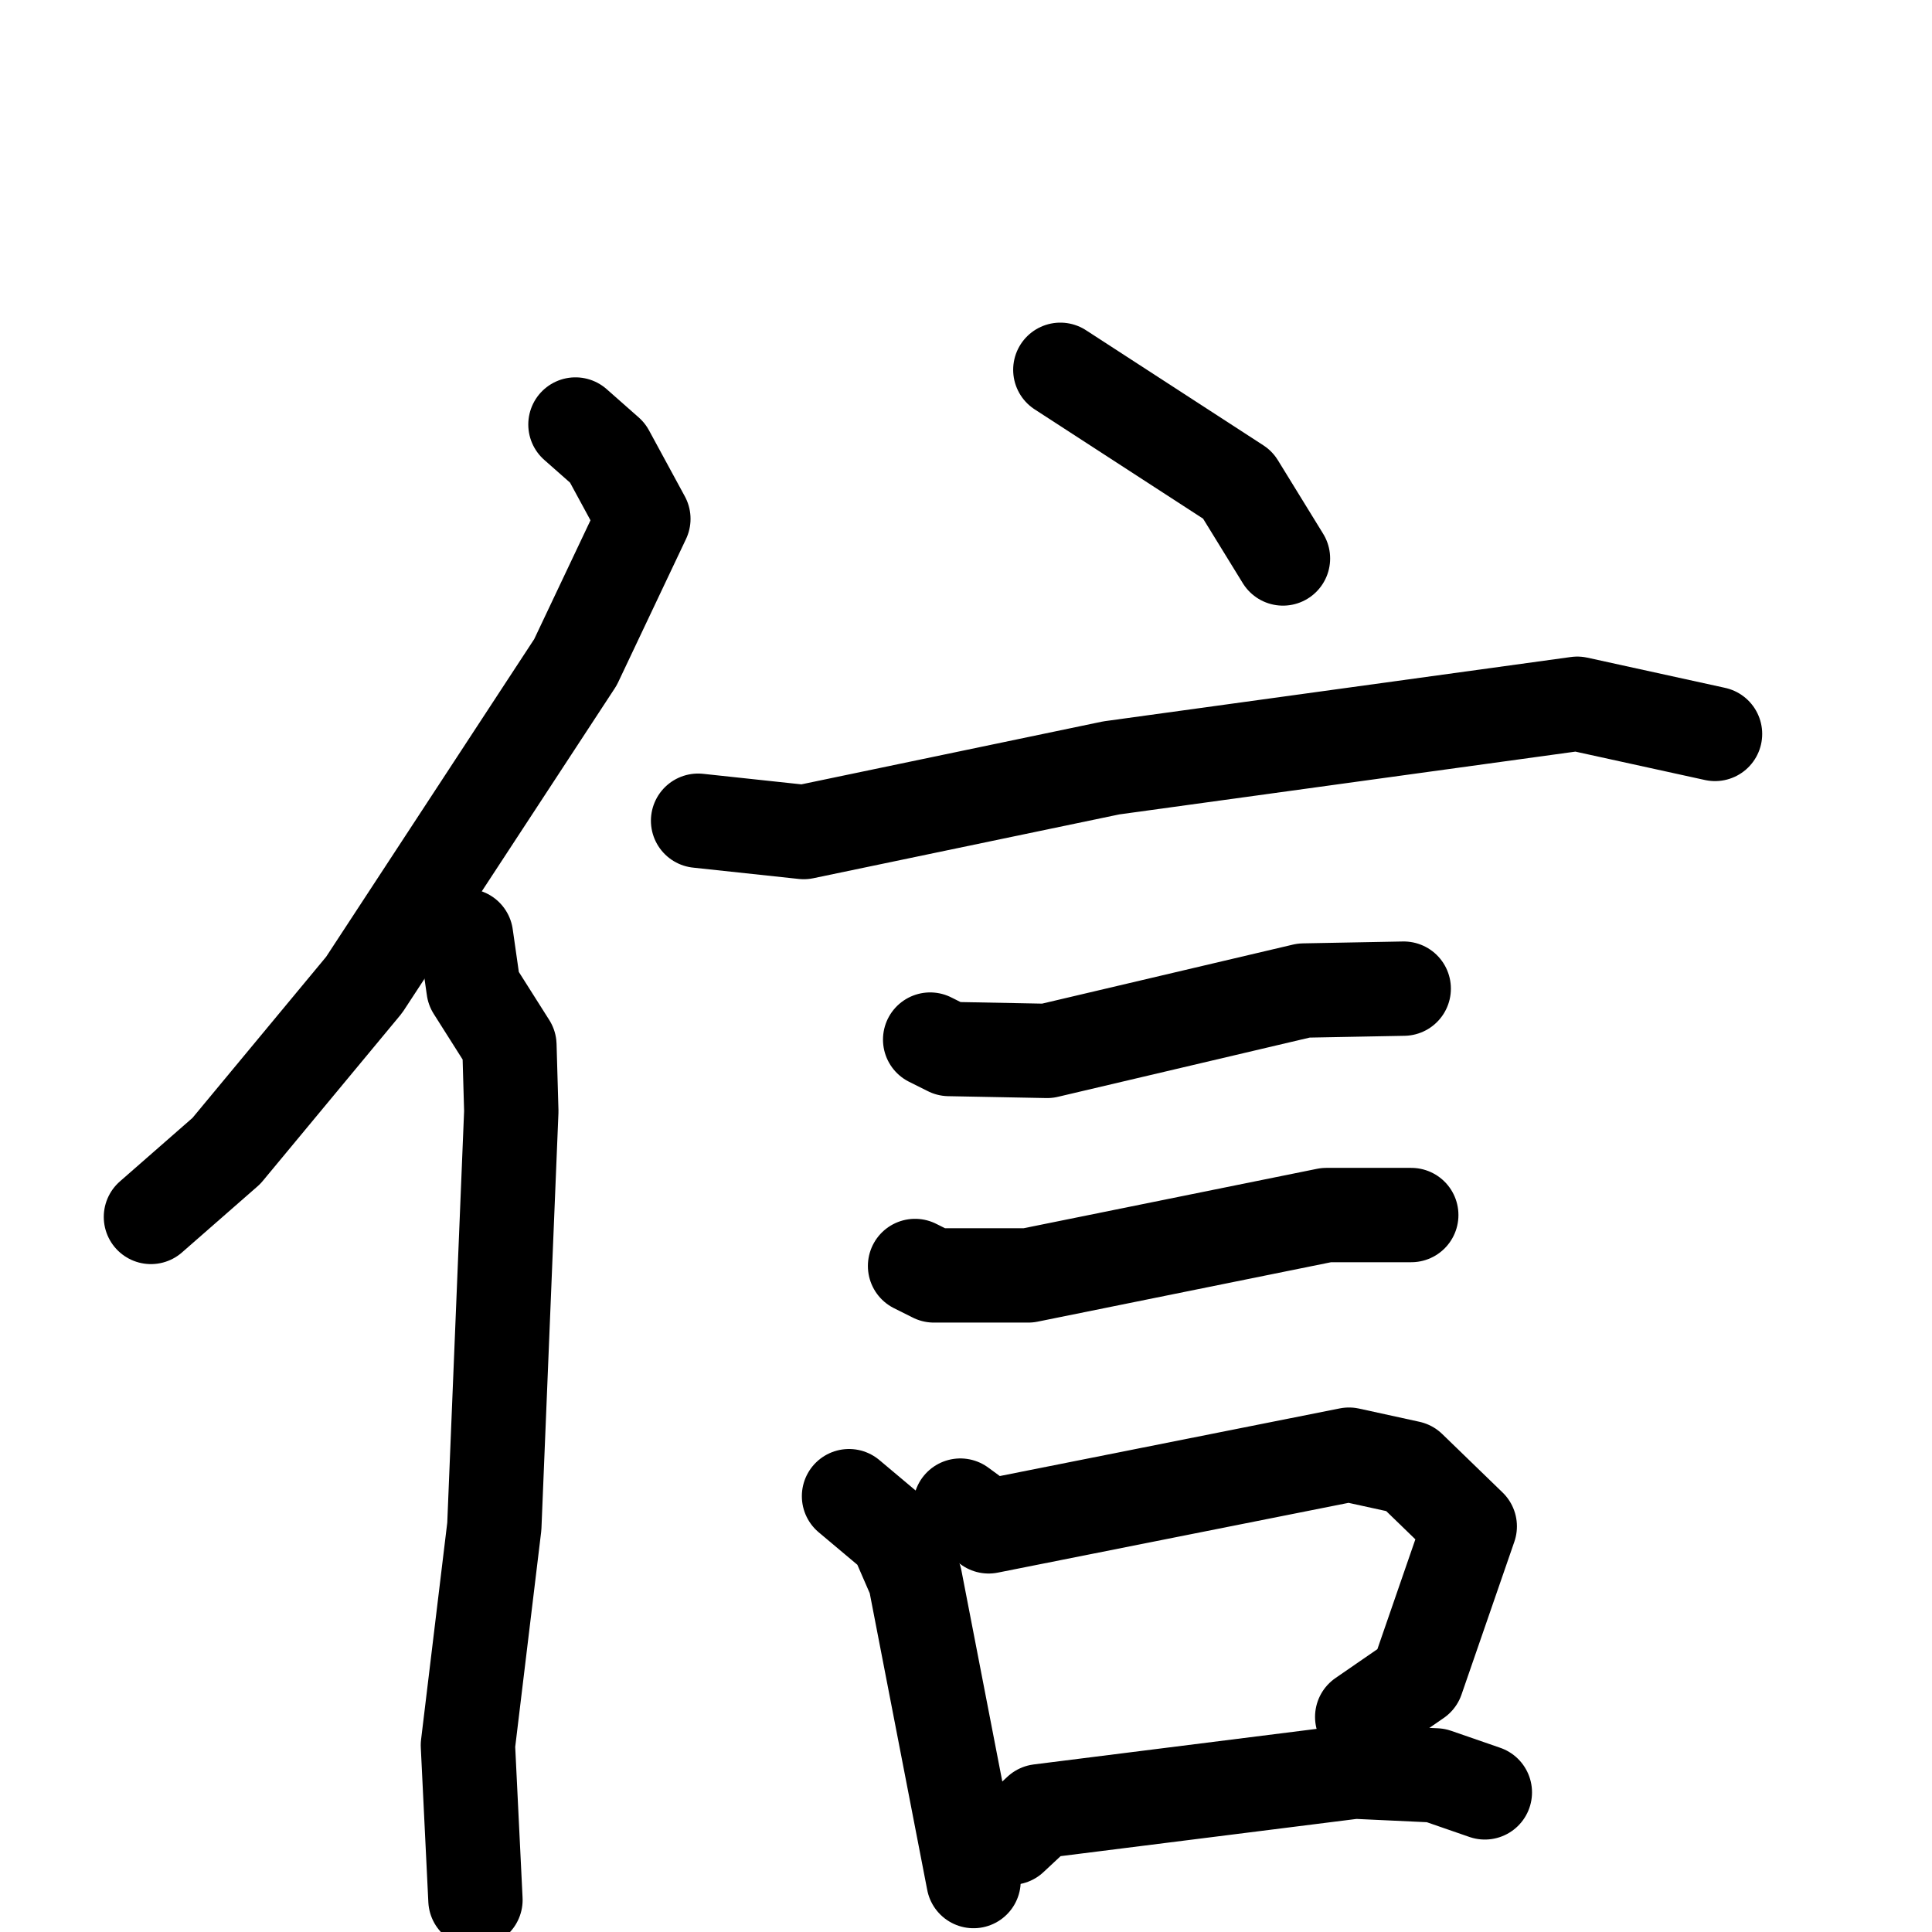 <svg xmlns="http://www.w3.org/2000/svg" viewBox="0 0 1024 1024">
  <g style="fill:none;stroke:#000000;stroke-width:50;stroke-linecap:round;stroke-linejoin:round;" transform="scale(1, 1) translate(0, 0)">
    <path d="M 305.0,225.0 L 322.0,240.0 L 341.0,275.0 L 305.0,351.0 L 193.0,522.0 L 120.0,610.0 L 80.0,645.0"/>
    <path d="M 247.0,496.0 L 251.0,524.0 L 270.0,554.0 L 271.0,589.0 L 262.0,809.0 L 248.0,925.0 L 252.0,1007.0"/>
    <path d="M 562.0,196.0 L 656.0,257.0 L 680.0,296.0"/>
    <path d="M 370.0,435.0 L 426.0,441.0 L 589.0,407.0 L 836.0,373.0 L 909.0,389.0"/>
    <path d="M 493.0,551.0 L 503.0,556.0 L 555.0,557.0 L 691.0,525.0 L 744.0,524.0"/>
    <path d="M 485.0,671.0 L 495.0,676.0 L 545.0,676.0 L 703.0,644.0 L 748.0,644.0"/>
    <path d="M 450.0,793.0 L 475.0,814.0 L 485.0,837.0 L 516.0,997.0"/>
    <path d="M 509.0,798.0 L 524.0,809.0 L 715.0,771.0 L 747.0,778.0 L 779.0,809.0 L 751.0,890.0 L 722.0,910.0"/>
    <path d="M 536.0,974.0 L 551.0,960.0 L 718.0,939.0 L 761.0,941.0 L 787.0,950.0"/>
  </g>
</svg>
